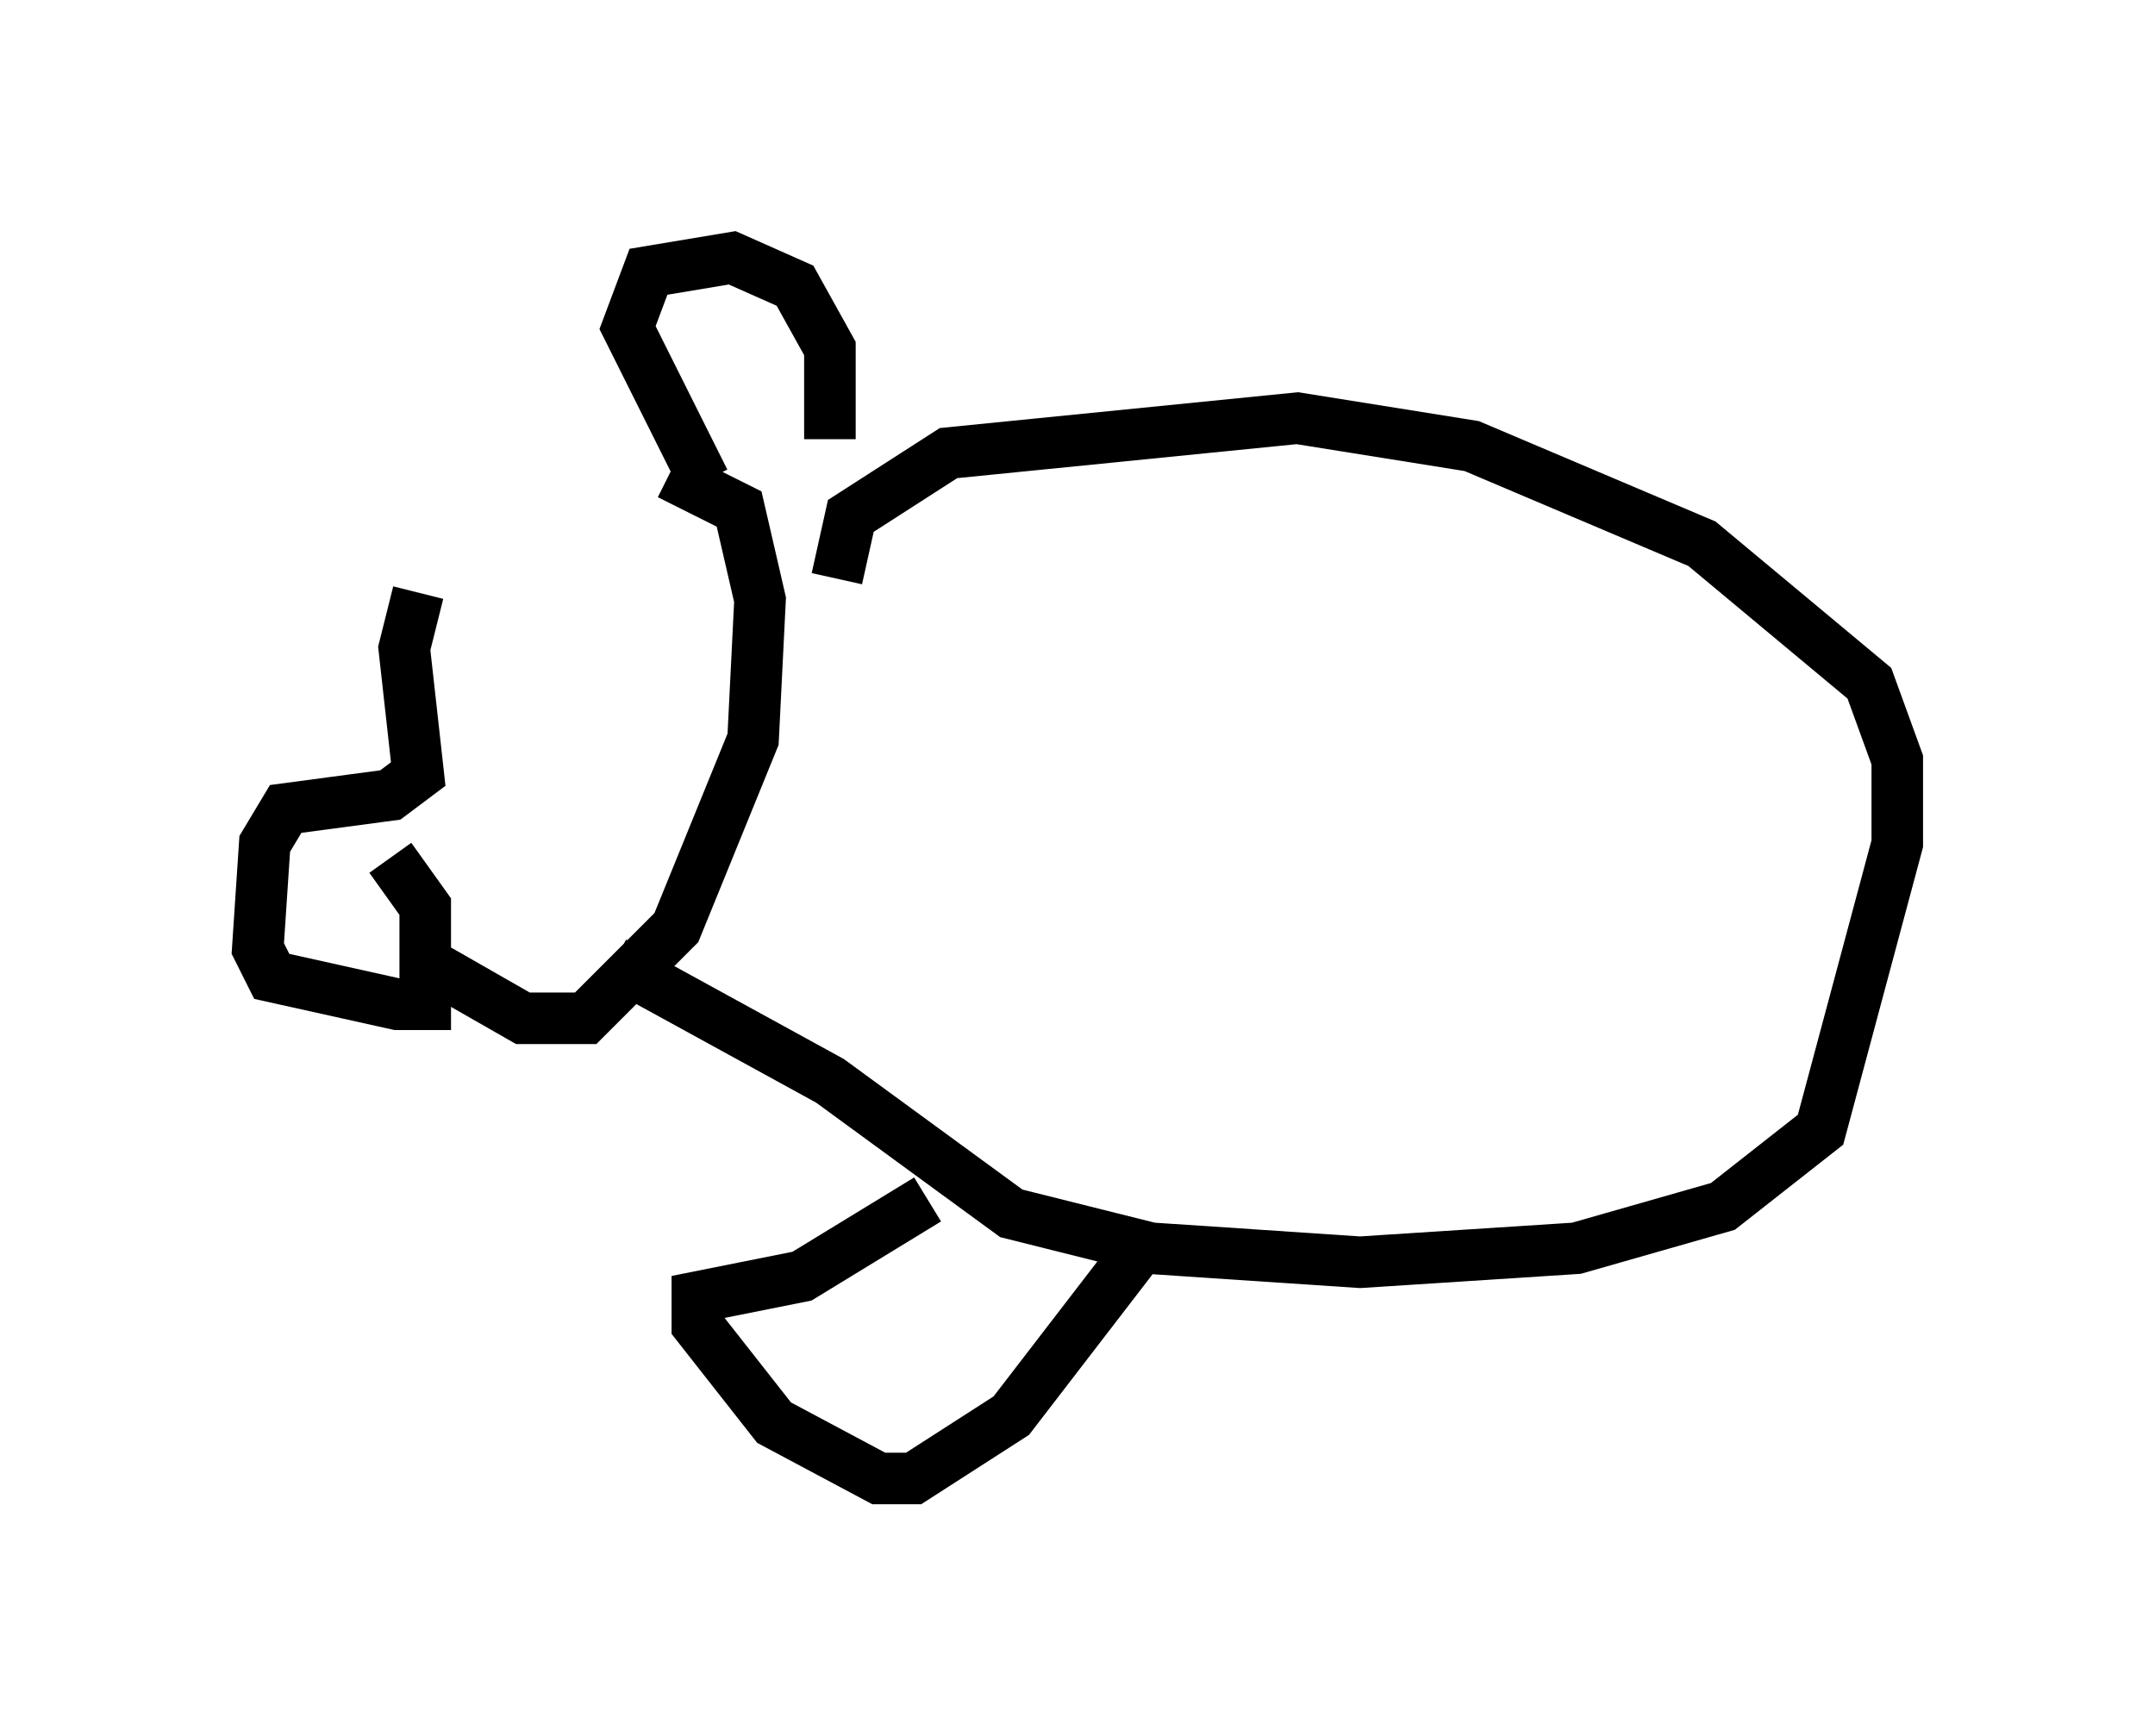 <?xml version="1.0" encoding="utf-8" ?>
<svg baseProfile="full" height="33.68" version="1.1" width="41.799" xmlns="http://www.w3.org/2000/svg" xmlns:ev="http://www.w3.org/2001/xml-events" xmlns:xlink="http://www.w3.org/1999/xlink"><defs /><rect fill="white" height="33.68" width="41.799" x="0" y="0" /><path d="M12.036, 8.383 m-3.924, 3.112 l-0.271, 1.083 0.271, 2.436 l-0.541, 0.406 -2.03, 0.271 l-0.406, 0.677 -0.135, 2.03 l0.271, 0.541 2.436, 0.541 l0.541, 0.0 0.0, -1.894 l-0.677, -0.947 m0.677, 2.03 l1.894, 1.083 1.218, 0.0 l1.759, -1.759 1.488, -3.654 l0.135, -2.706 -0.406, -1.759 l-1.353, -0.677 m0.677, 0.135 l-1.488, -2.977 0.406, -1.083 l1.624, -0.271 1.218, 0.541 l0.677, 1.218 0.0, 1.759 m0.135, 2.706 l0.271, -1.218 1.894, -1.218 l6.766, -0.677 3.383, 0.541 l4.465, 1.894 3.248, 2.706 l0.541, 1.488 0.0, 1.624 l-1.488, 5.548 -1.894, 1.488 l-2.842, 0.812 -4.195, 0.271 l-4.059, -0.271 -2.706, -0.677 l-3.518, -2.571 -4.195, -2.3 m6.089, 4.601 l-2.436, 1.488 -2.03, 0.406 l0.0, 0.541 1.488, 1.894 l2.03, 1.083 0.677, 0.0 l1.894, -1.218 2.706, -3.518 " fill="none" stroke="black" stroke-width="1" /></svg>